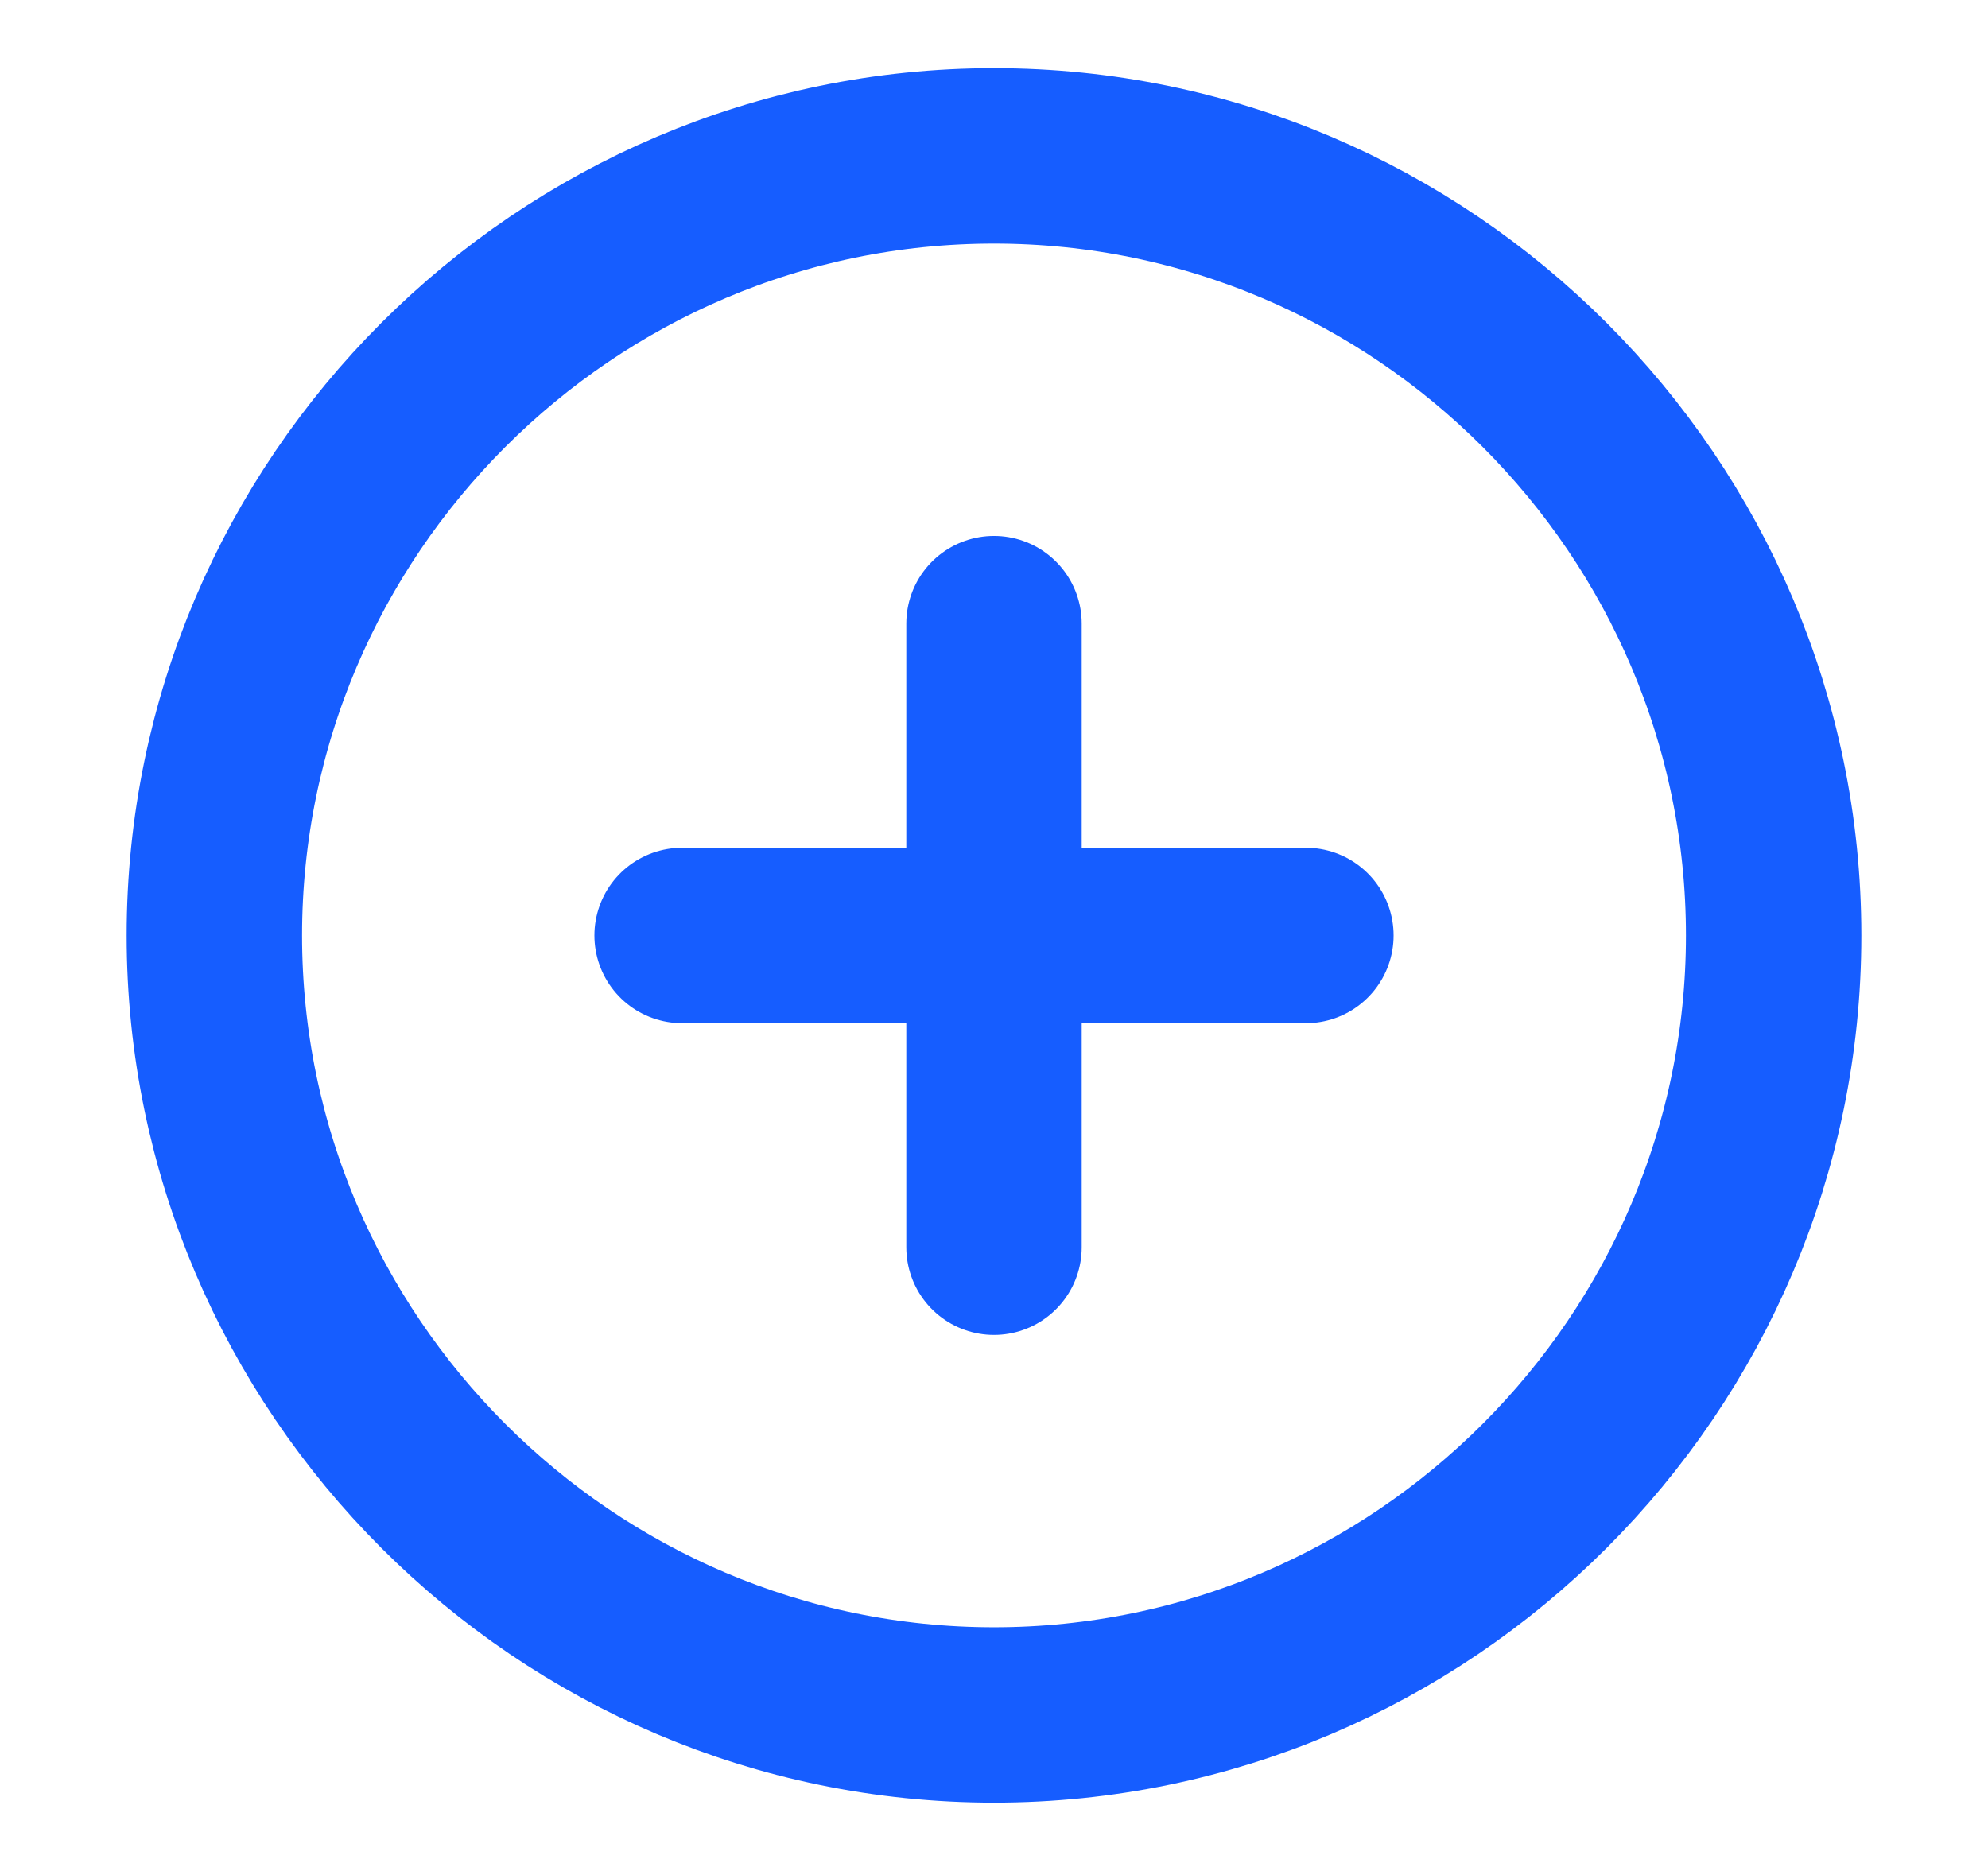 <svg width="17" height="16" viewBox="0 0 17 16" fill="none" xmlns="http://www.w3.org/2000/svg">
<path d="M8.5 14.666C12.167 14.666 15.167 11.666 15.167 8C15.167 4.333 12.167 1.333 8.5 1.333C4.833 1.333 1.833 4.333 1.833 8C1.833 11.666 4.833 14.666 8.5 14.666Z" stroke="#165DFF" stroke-width="1.5" stroke-linecap="round" stroke-linejoin="round"/>
<path d="M5.833 8H11.167" stroke="#165DFF" stroke-width="1.5" stroke-linecap="round" stroke-linejoin="round"/>
<path d="M8.5 10.666V5.333" stroke="#165DFF" stroke-width="1.5" stroke-linecap="round" stroke-linejoin="round"/>
</svg>
